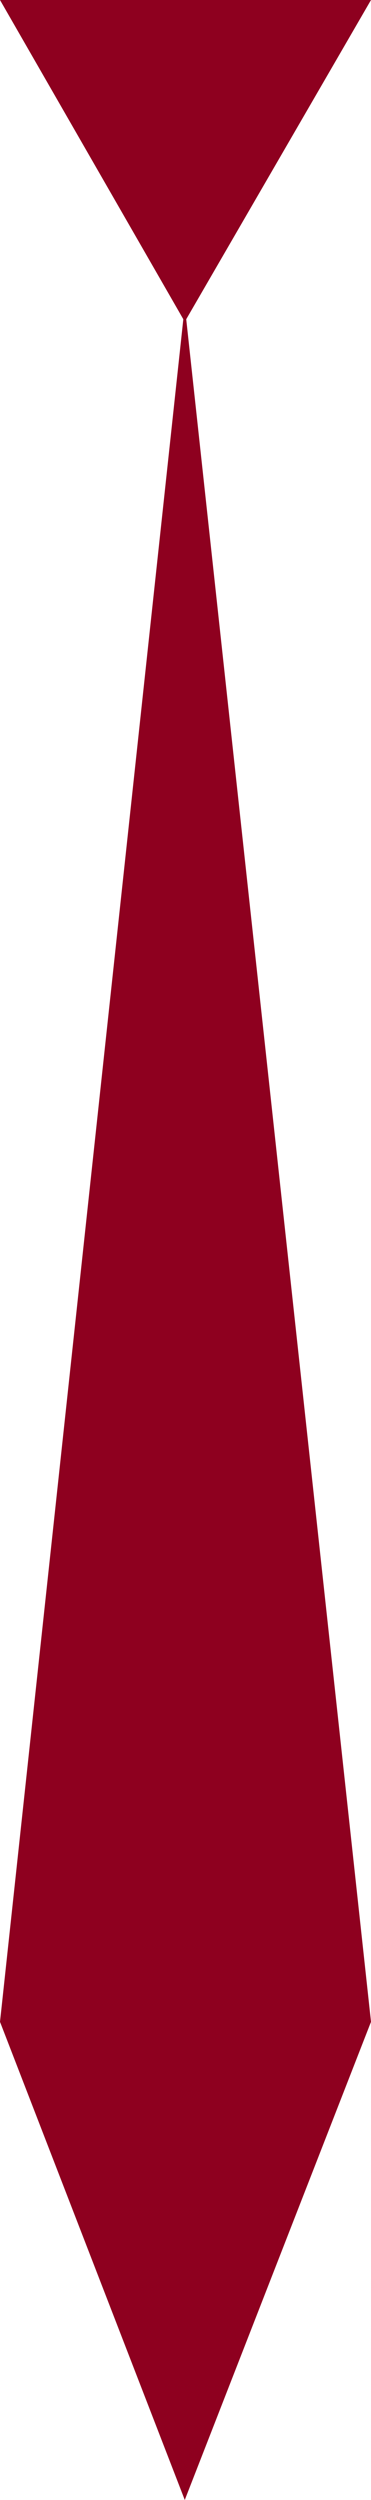 <svg version="1.1" id="图层_1" x="0px" y="0px" width="74.344px" height="500px" viewBox="0 0 74.344 500" enable-background="new 0 0 74.344 500" xml:space="preserve" xmlns:xml="http://www.w3.org/XML/1998/namespace" xmlns="http://www.w3.org/2000/svg" xmlns:xlink="http://www.w3.org/1999/xlink">
  <polygon fill="#8E001F" points="0,0 36.735,63.849 0,404.373 37.026,500 74.344,404.373 37.318,63.849 74.344,0 " class="color c1"/>
</svg>